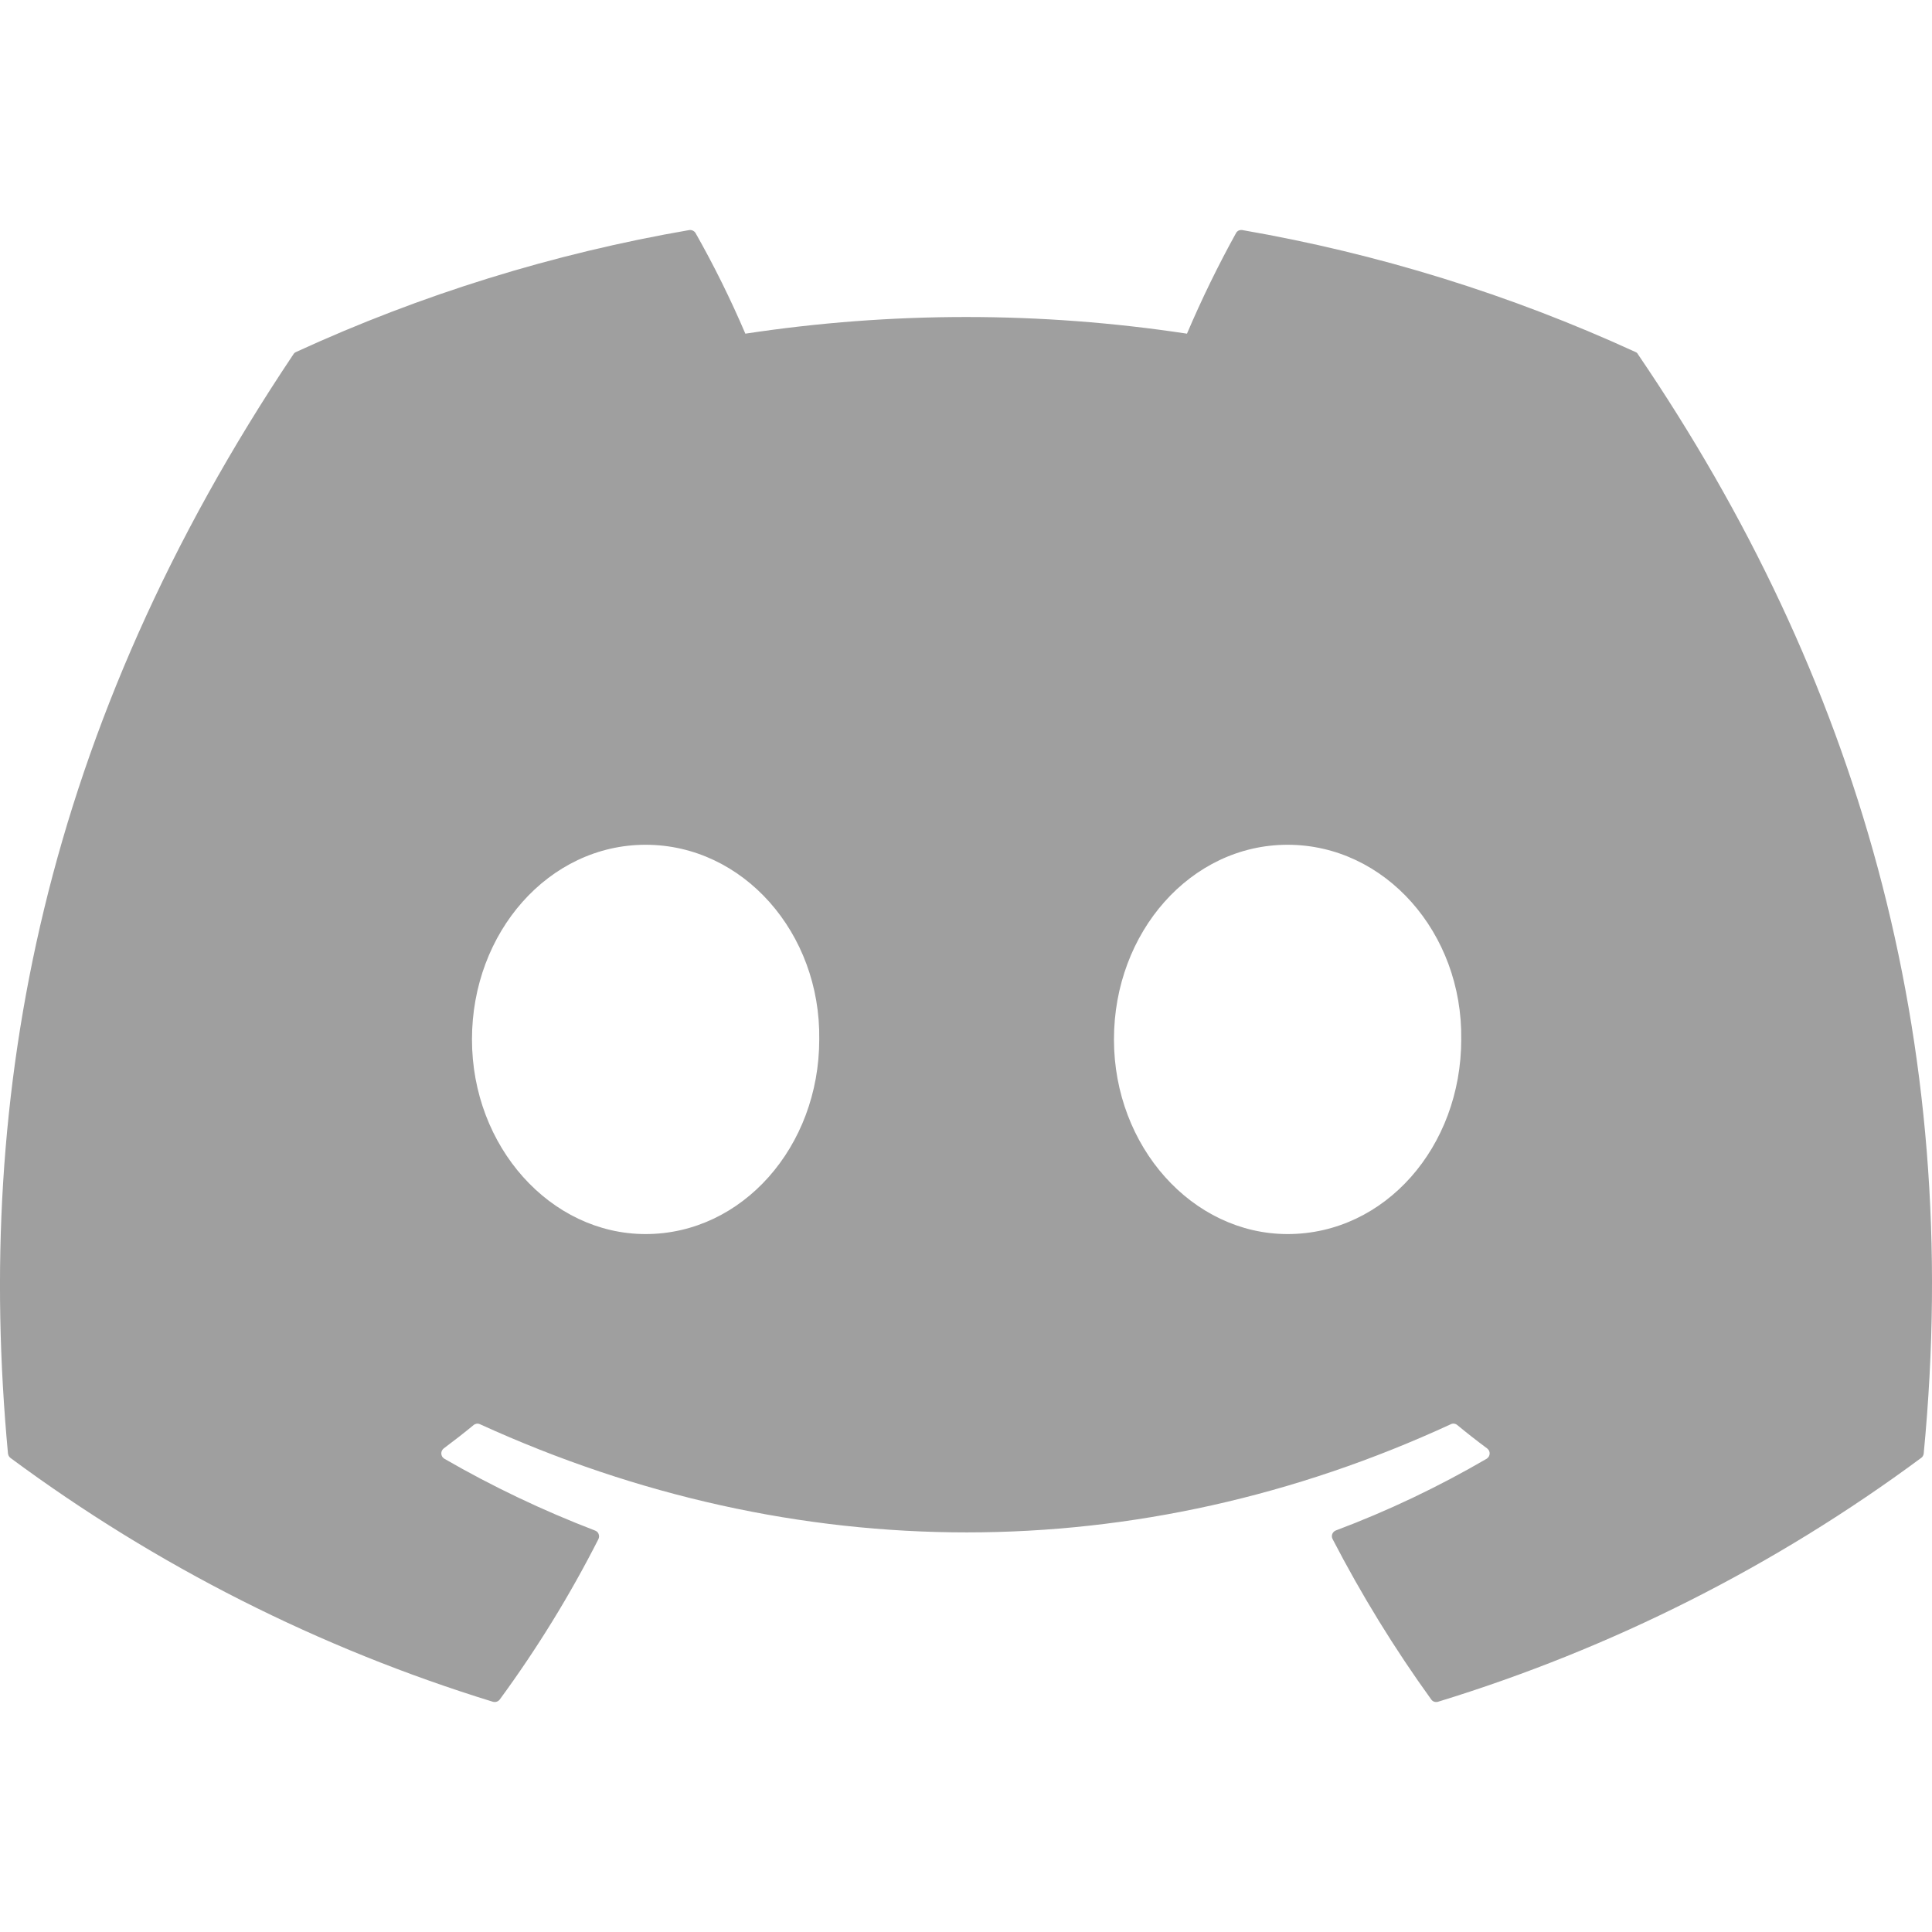 <svg xmlns="http://www.w3.org/2000/svg" width="24" height="24" viewBox="0 0 24 24" fill="none">
  <path d="M20.348 4.402C20.342 4.389 20.331 4.378 20.317 4.373C18.761 3.659 17.119 3.15 15.432 2.858C15.417 2.856 15.401 2.858 15.387 2.864C15.373 2.871 15.361 2.882 15.354 2.896C15.13 3.301 14.927 3.718 14.745 4.145C12.927 3.869 11.077 3.869 9.259 4.145C9.076 3.717 8.87 3.3 8.641 2.896C8.633 2.882 8.621 2.872 8.607 2.865C8.593 2.858 8.578 2.856 8.562 2.858C6.875 3.149 5.233 3.658 3.677 4.373C3.664 4.379 3.652 4.388 3.645 4.401C0.533 9.047 -0.319 13.579 0.099 18.055C0.1 18.066 0.104 18.077 0.109 18.087C0.115 18.096 0.122 18.105 0.13 18.111C1.942 19.453 3.969 20.477 6.123 21.14C6.139 21.144 6.155 21.144 6.17 21.139C6.185 21.134 6.198 21.125 6.208 21.112C6.67 20.482 7.08 19.816 7.434 19.119C7.438 19.109 7.441 19.098 7.442 19.088C7.442 19.077 7.44 19.066 7.436 19.056C7.433 19.046 7.427 19.037 7.419 19.03C7.411 19.022 7.402 19.017 7.392 19.013C6.745 18.765 6.119 18.467 5.52 18.121C5.509 18.114 5.5 18.105 5.493 18.095C5.487 18.084 5.483 18.072 5.482 18.059C5.481 18.047 5.484 18.034 5.489 18.022C5.494 18.011 5.502 18.001 5.512 17.993C5.638 17.899 5.764 17.801 5.884 17.702C5.895 17.693 5.908 17.688 5.921 17.686C5.935 17.684 5.949 17.686 5.962 17.692C9.889 19.484 14.142 19.484 18.023 17.692C18.035 17.686 18.05 17.683 18.064 17.685C18.077 17.687 18.09 17.692 18.101 17.701C18.221 17.8 18.347 17.899 18.474 17.993C18.484 18.001 18.492 18.011 18.498 18.022C18.503 18.034 18.506 18.046 18.505 18.059C18.504 18.072 18.5 18.084 18.494 18.095C18.487 18.105 18.478 18.114 18.468 18.121C17.869 18.47 17.243 18.768 16.594 19.012C16.584 19.016 16.575 19.022 16.568 19.029C16.56 19.037 16.554 19.046 16.55 19.056C16.546 19.066 16.545 19.077 16.545 19.088C16.546 19.098 16.549 19.109 16.554 19.119C16.913 19.812 17.322 20.478 17.779 21.111C17.788 21.124 17.801 21.134 17.816 21.139C17.831 21.144 17.848 21.144 17.863 21.14C20.021 20.479 22.051 19.455 23.865 18.111C23.874 18.105 23.882 18.097 23.887 18.087C23.892 18.078 23.896 18.067 23.897 18.056C24.397 12.882 23.059 8.386 20.348 4.402ZM8.02 15.33C6.838 15.33 5.863 14.245 5.863 12.912C5.863 11.579 6.819 10.494 8.02 10.494C9.231 10.494 10.196 11.589 10.177 12.912C10.177 14.245 9.221 15.33 8.02 15.33ZM15.995 15.33C14.812 15.33 13.838 14.245 13.838 12.912C13.838 11.579 14.793 10.494 15.995 10.494C17.206 10.494 18.171 11.589 18.152 12.912C18.152 14.245 17.206 15.33 15.995 15.33Z" fill="#9F9F9F"/>
</svg>